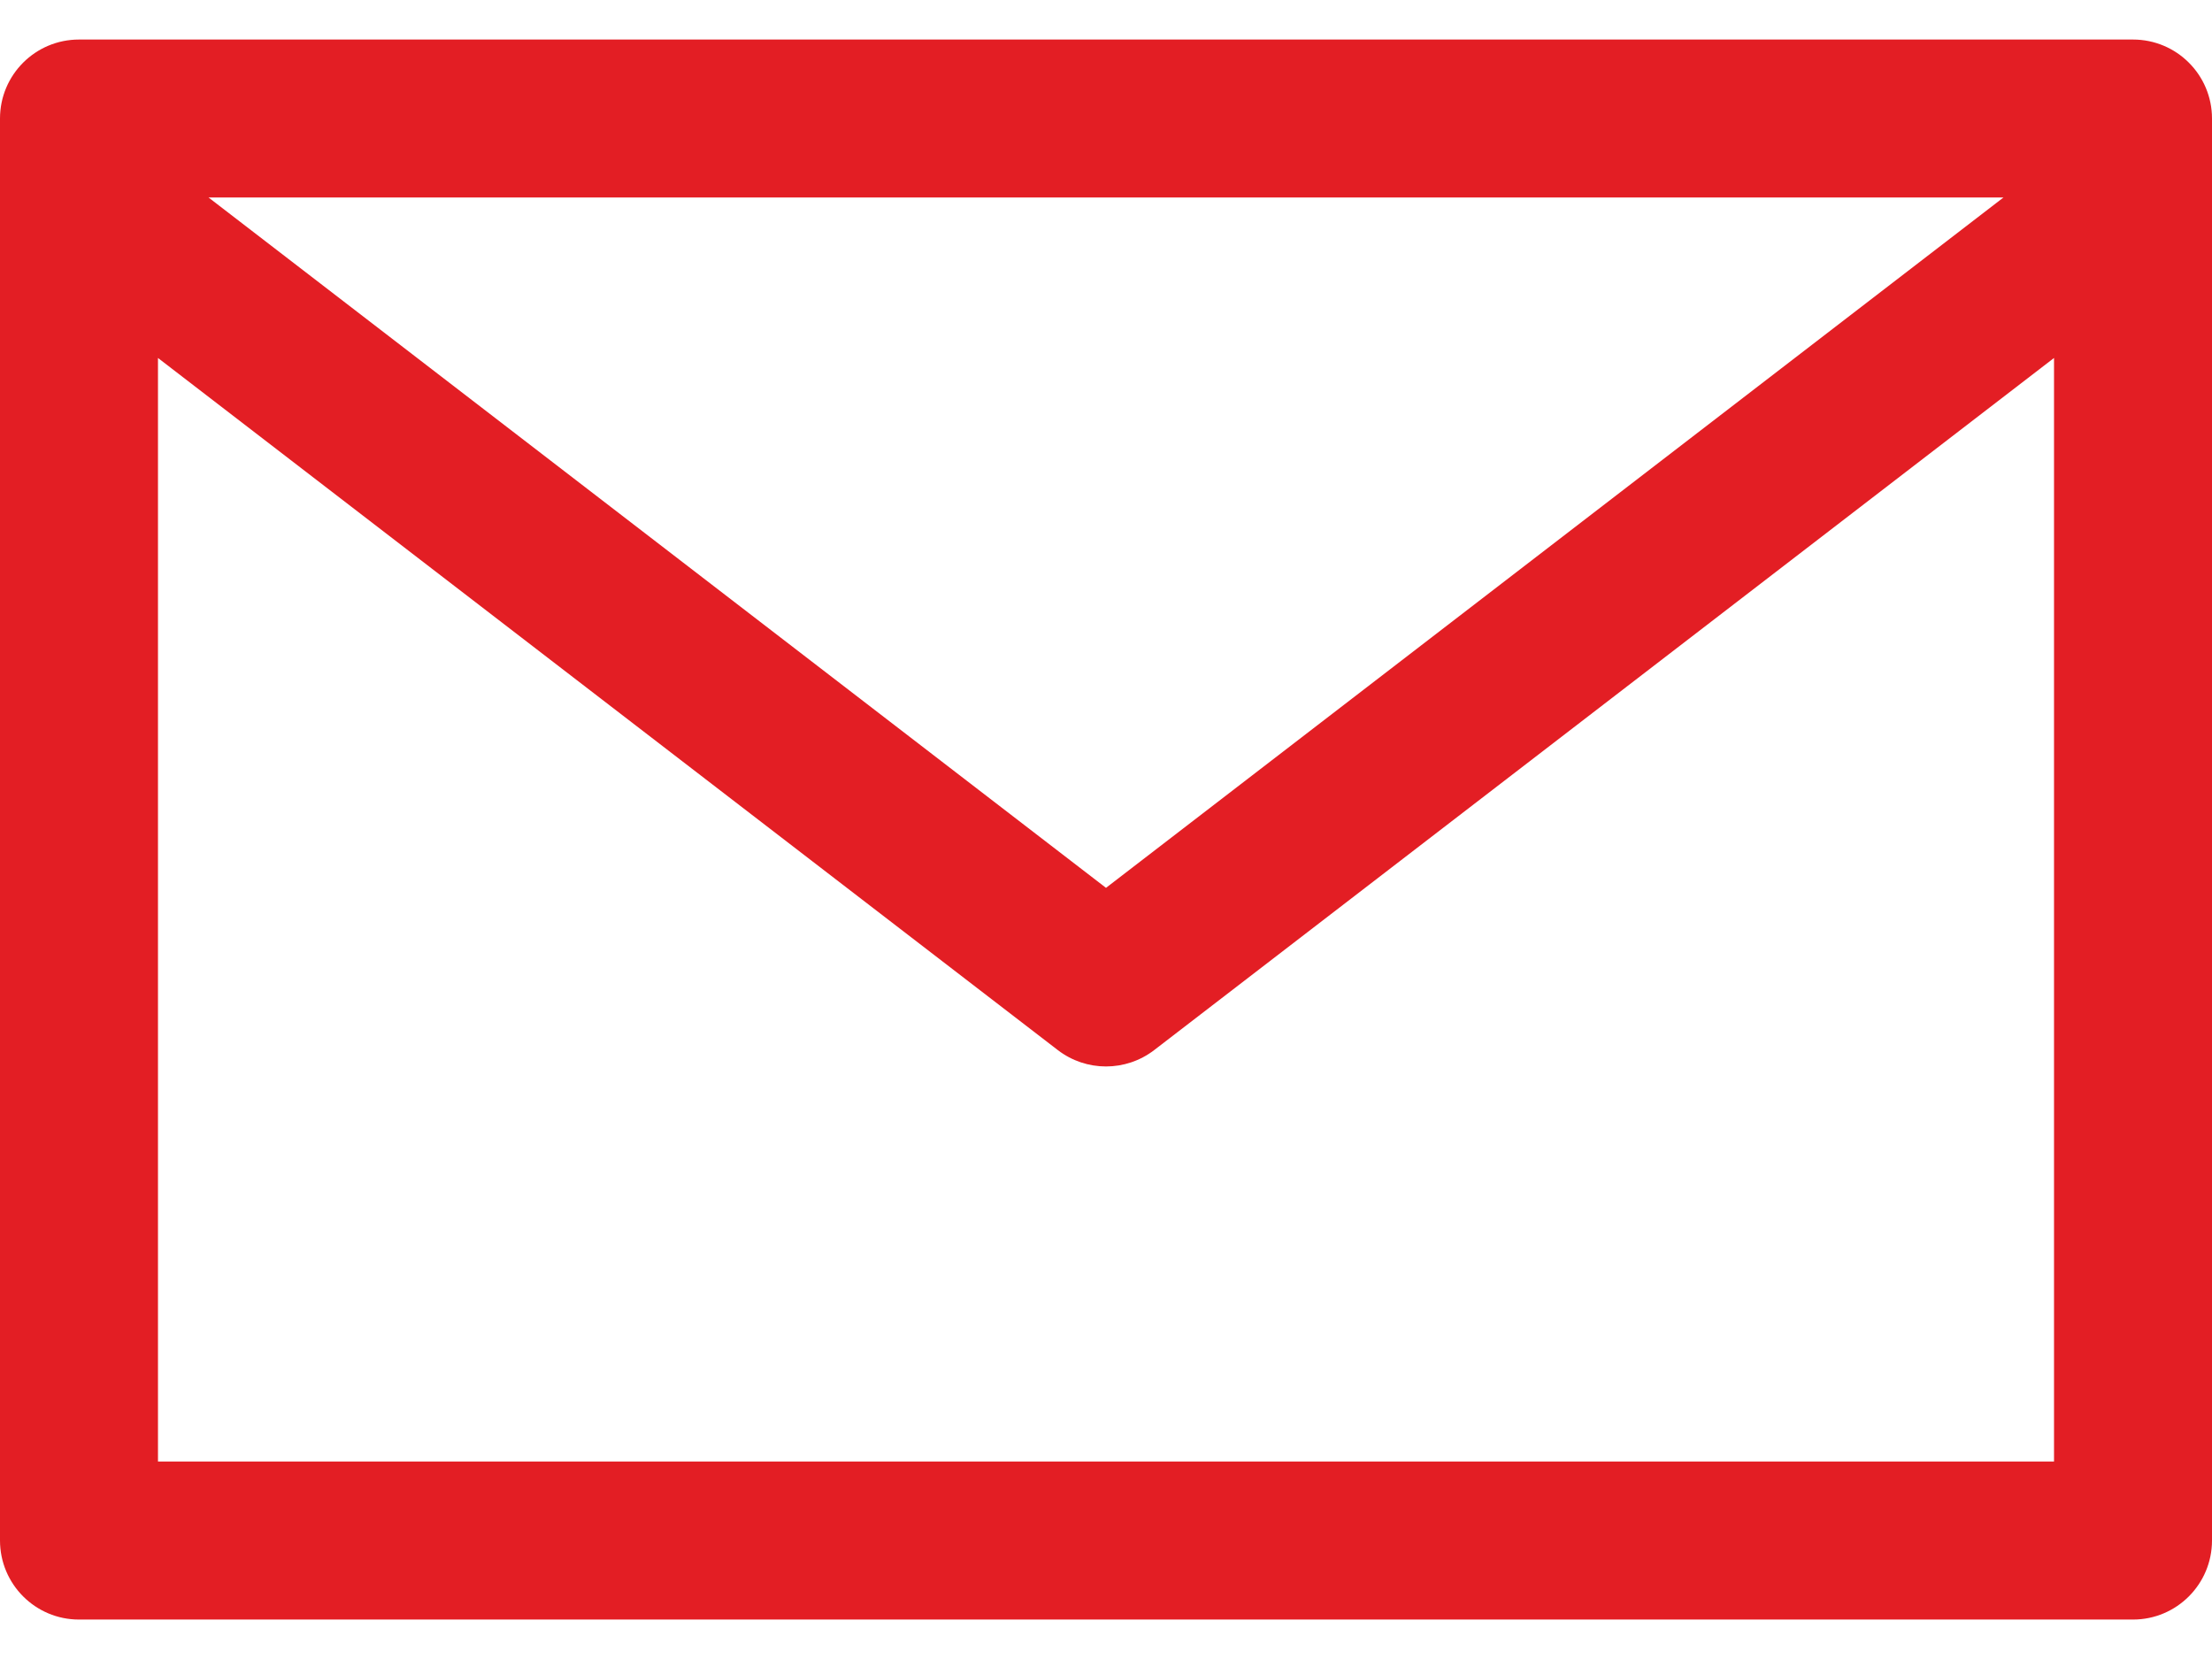 <svg width="24" height="18" viewBox="0 0 24 18" fill="none" xmlns="http://www.w3.org/2000/svg">
<path d="M23.143 0.429H0.857C0.384 0.429 0 0.812 0 1.286V16.714C0 17.188 0.384 17.572 0.857 17.572H23.143C23.616 17.572 24 17.188 24 16.714V1.286C24 0.812 23.616 0.429 23.143 0.429ZM21.737 2.143L12 9.633L2.263 2.143H21.737ZM22.286 15.857H1.714V3.884L11.478 11.394C11.786 11.63 12.214 11.63 12.522 11.394L22.286 3.884V15.857Z" fill="#E31E24"/>
</svg>
